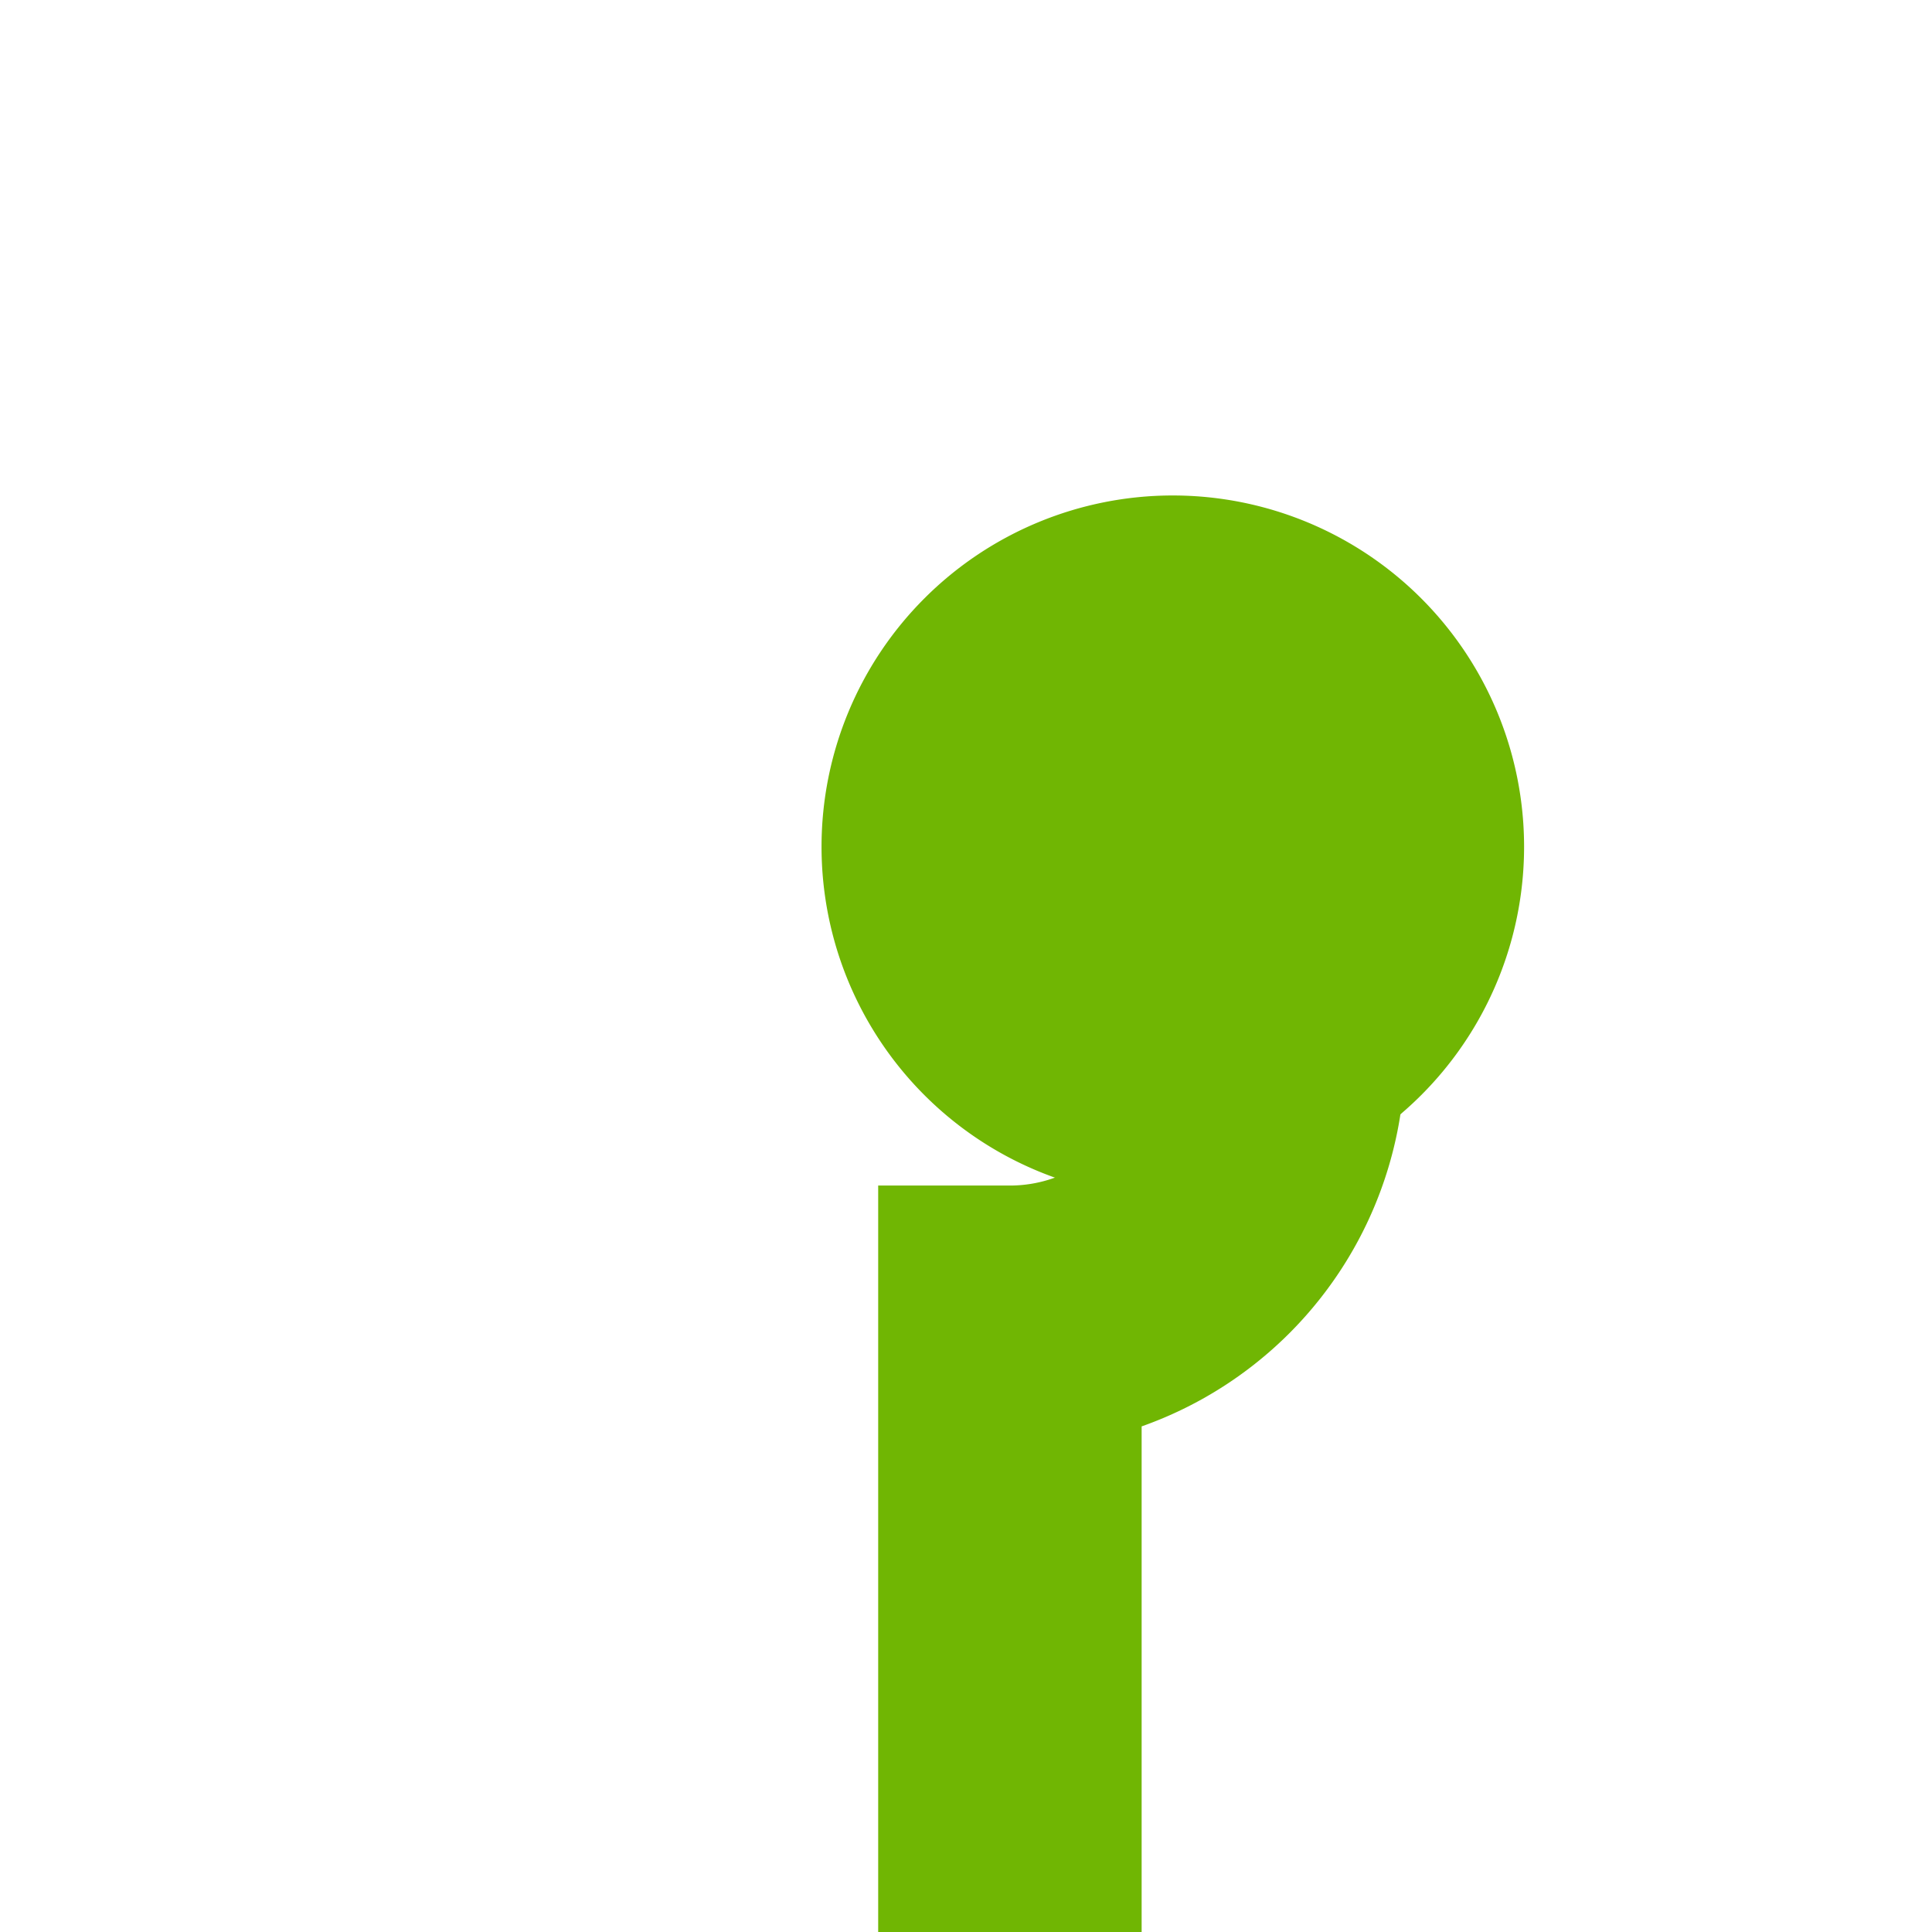 ﻿<?xml version="1.0" encoding="utf-8"?>
<svg version="1.1" xmlns:xlink="http://www.w3.org/1999/xlink" width="22px" height="22px" preserveAspectRatio="xMinYMid meet" viewBox="843 1389  22 20" xmlns="http://www.w3.org/2000/svg">
  <path d="M 854.5 1397  A 3 3 0 0 1 857.5 1400 A 3 3 0 0 1 854.5 1403 L 854.5 1452  A 5 5 0 0 1 849.5 1457.5 L 473 1457.5  " stroke-width="3" stroke="#70b603" fill="none" />
  <path d="M 856.355 1393.642  A 4 4 0 0 0 852.355 1397.642 A 4 4 0 0 0 856.355 1401.642 A 4 4 0 0 0 860.355 1397.642 A 4 4 0 0 0 856.355 1393.642 Z M 482.1 1447.5  L 470 1457.5  L 482.1 1467.5  L 477.2 1457.5  L 482.1 1447.5  Z " fill-rule="nonzero" fill="#70b603" stroke="none" />
</svg>